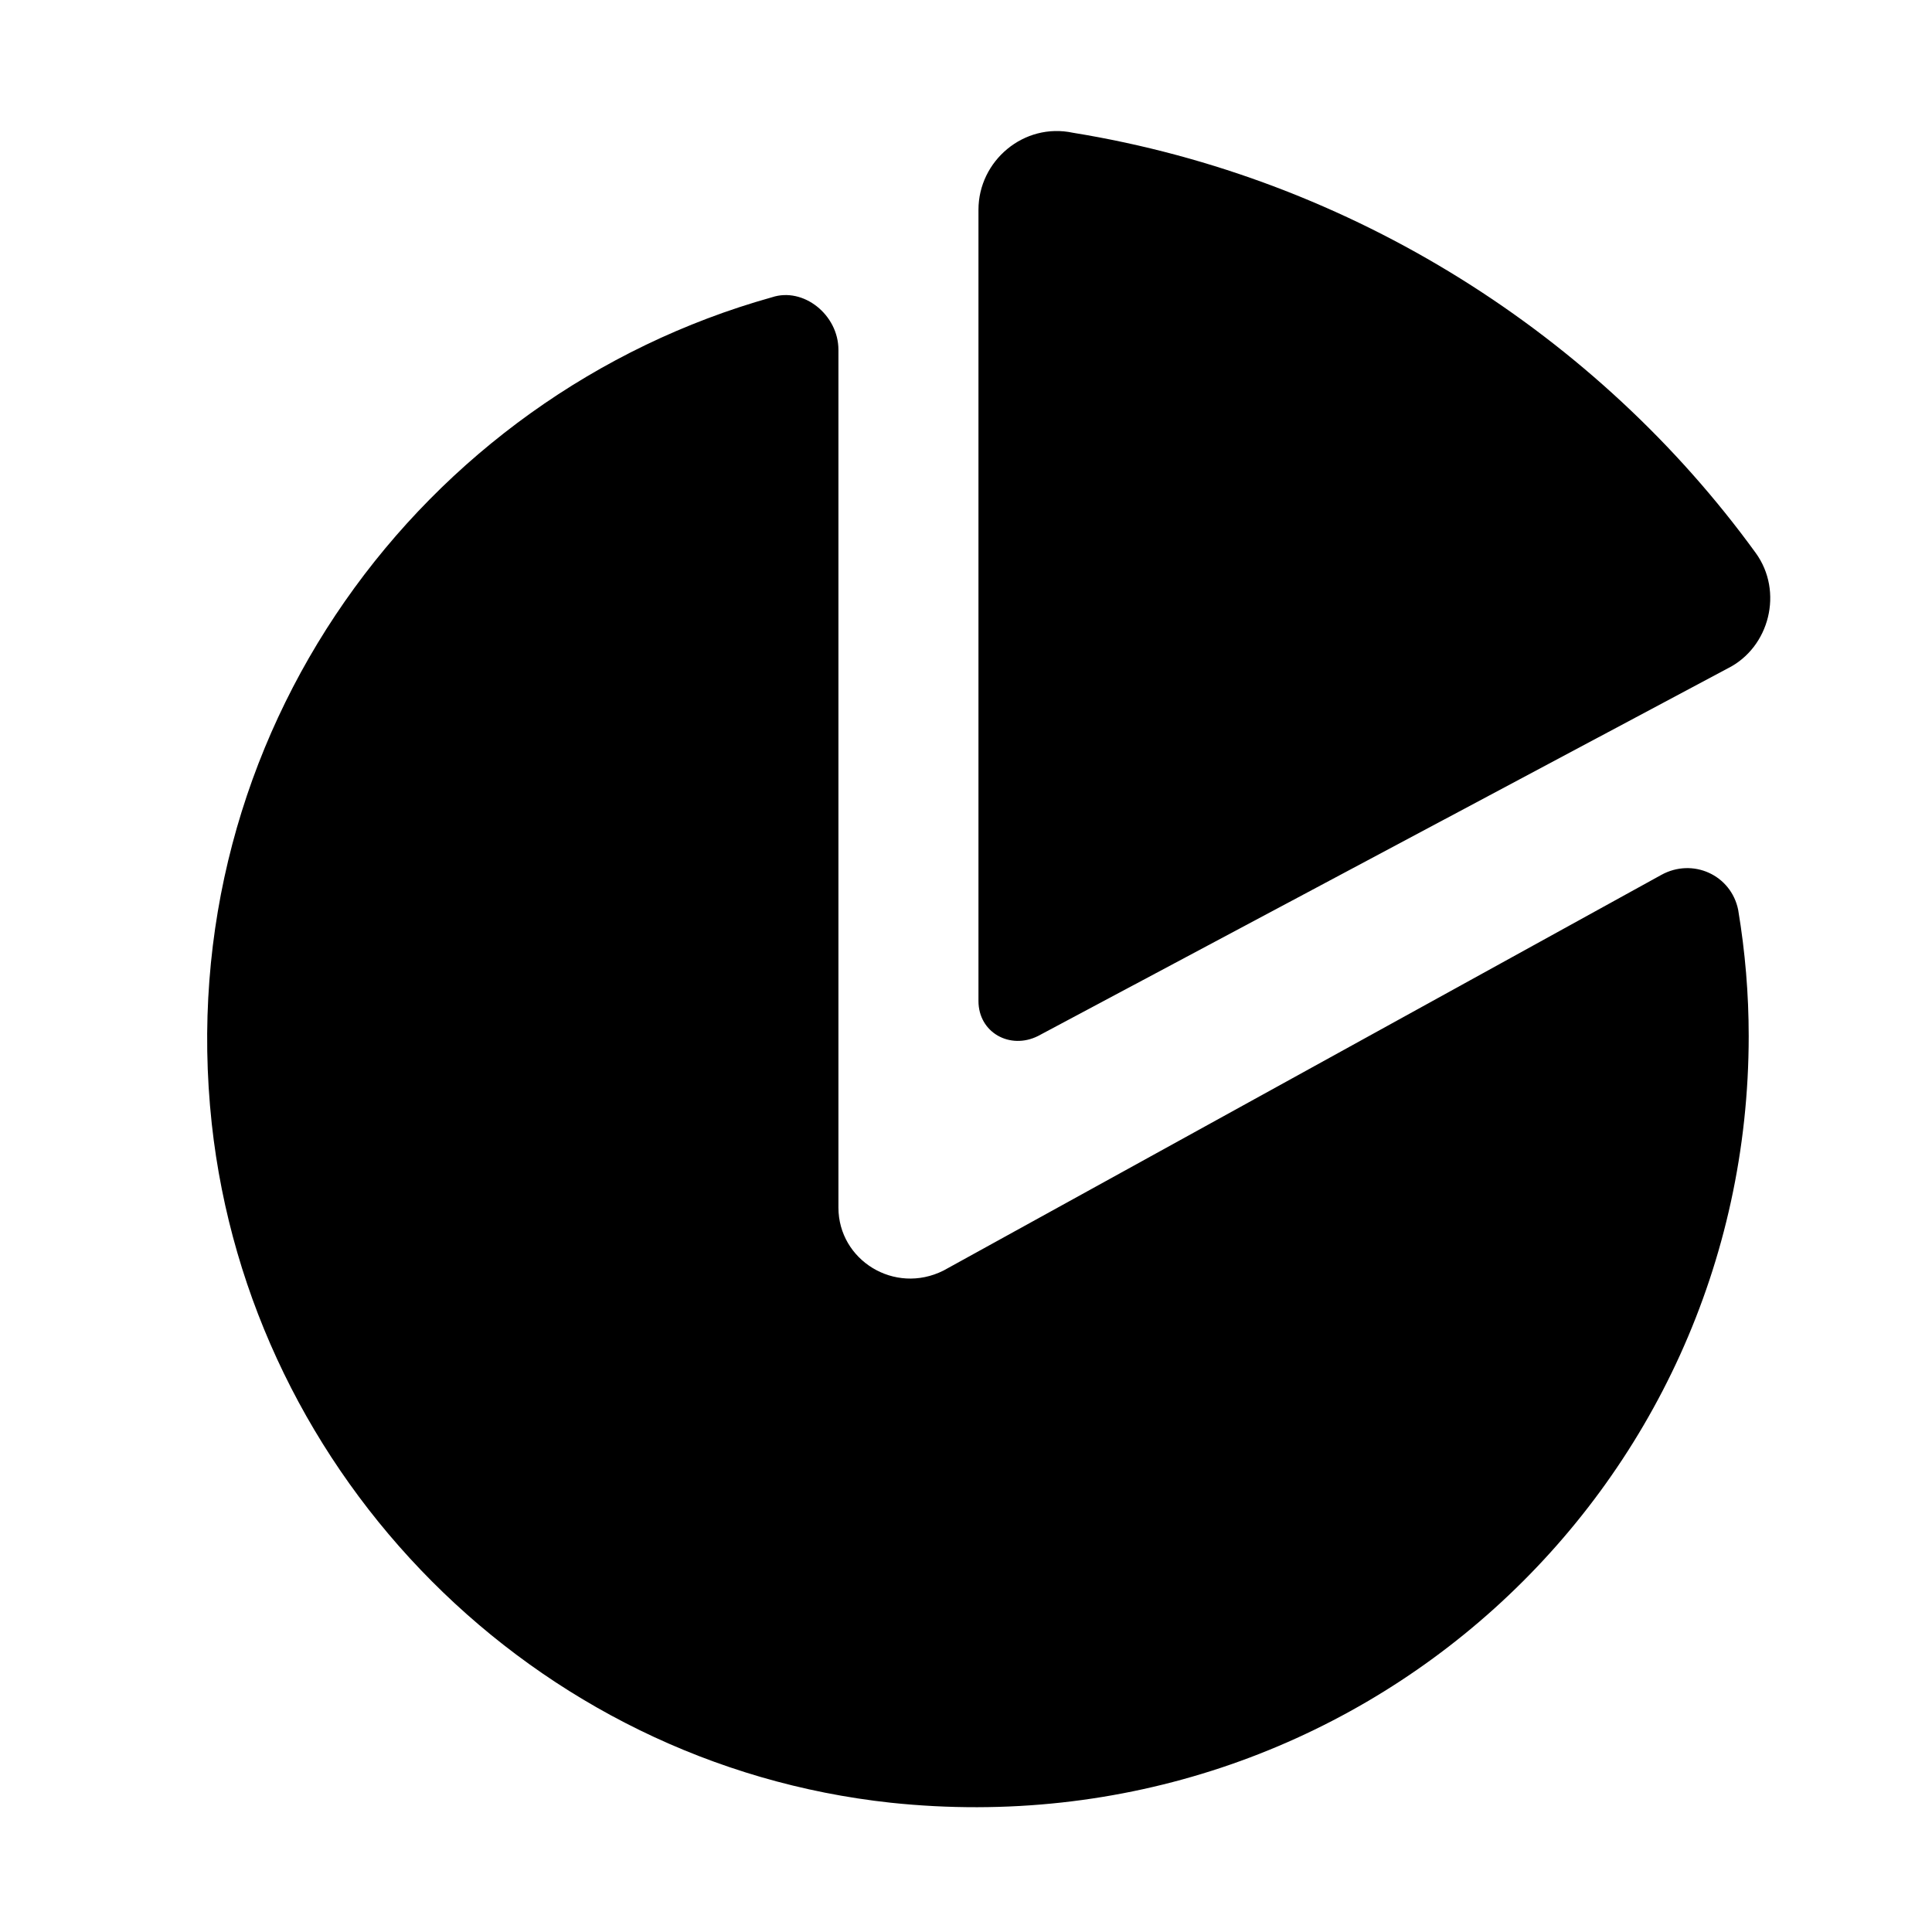 ﻿<?xml version="1.0" encoding="utf-8"?>
<svg width="64px" height="64px" viewBox="0 0 64 64" version="1.1" xmlns="http://www.w3.org/2000/svg" xmlns:xlink="http://www.w3.org/1999/xlink">
  <g fill-rule="evenodd">
    <path d="M55.028,28.985 L55.028,28.985 C56.072,28.405 57.348,28.985 57.58,30.144 C57.812,31.536 57.928,32.928 57.928,34.319 C57.928,49.396 44.938,61.342 29.513,59.718 C17.684,58.443 8.29,48.932 7.014,37.219 C5.622,24.346 13.972,13.096 25.57,9.848 C26.614,9.501 27.774,10.428 27.774,11.588 L27.774,40.002 C27.774,41.742 29.629,42.902 31.253,42.09 L55.028,28.985 Z M34.384,34.32 L34.384,34.32 C33.456,34.783 32.413,34.204 32.413,33.16 L32.413,6.949 C32.413,5.325 33.92,4.05 35.544,4.398 C44.822,5.905 52.94,11.124 58.159,18.315 C59.087,19.591 58.623,21.446 57.232,22.142 L34.384,34.32 Z" fill-rule="nonzero"></path>
  </g>
</svg>
